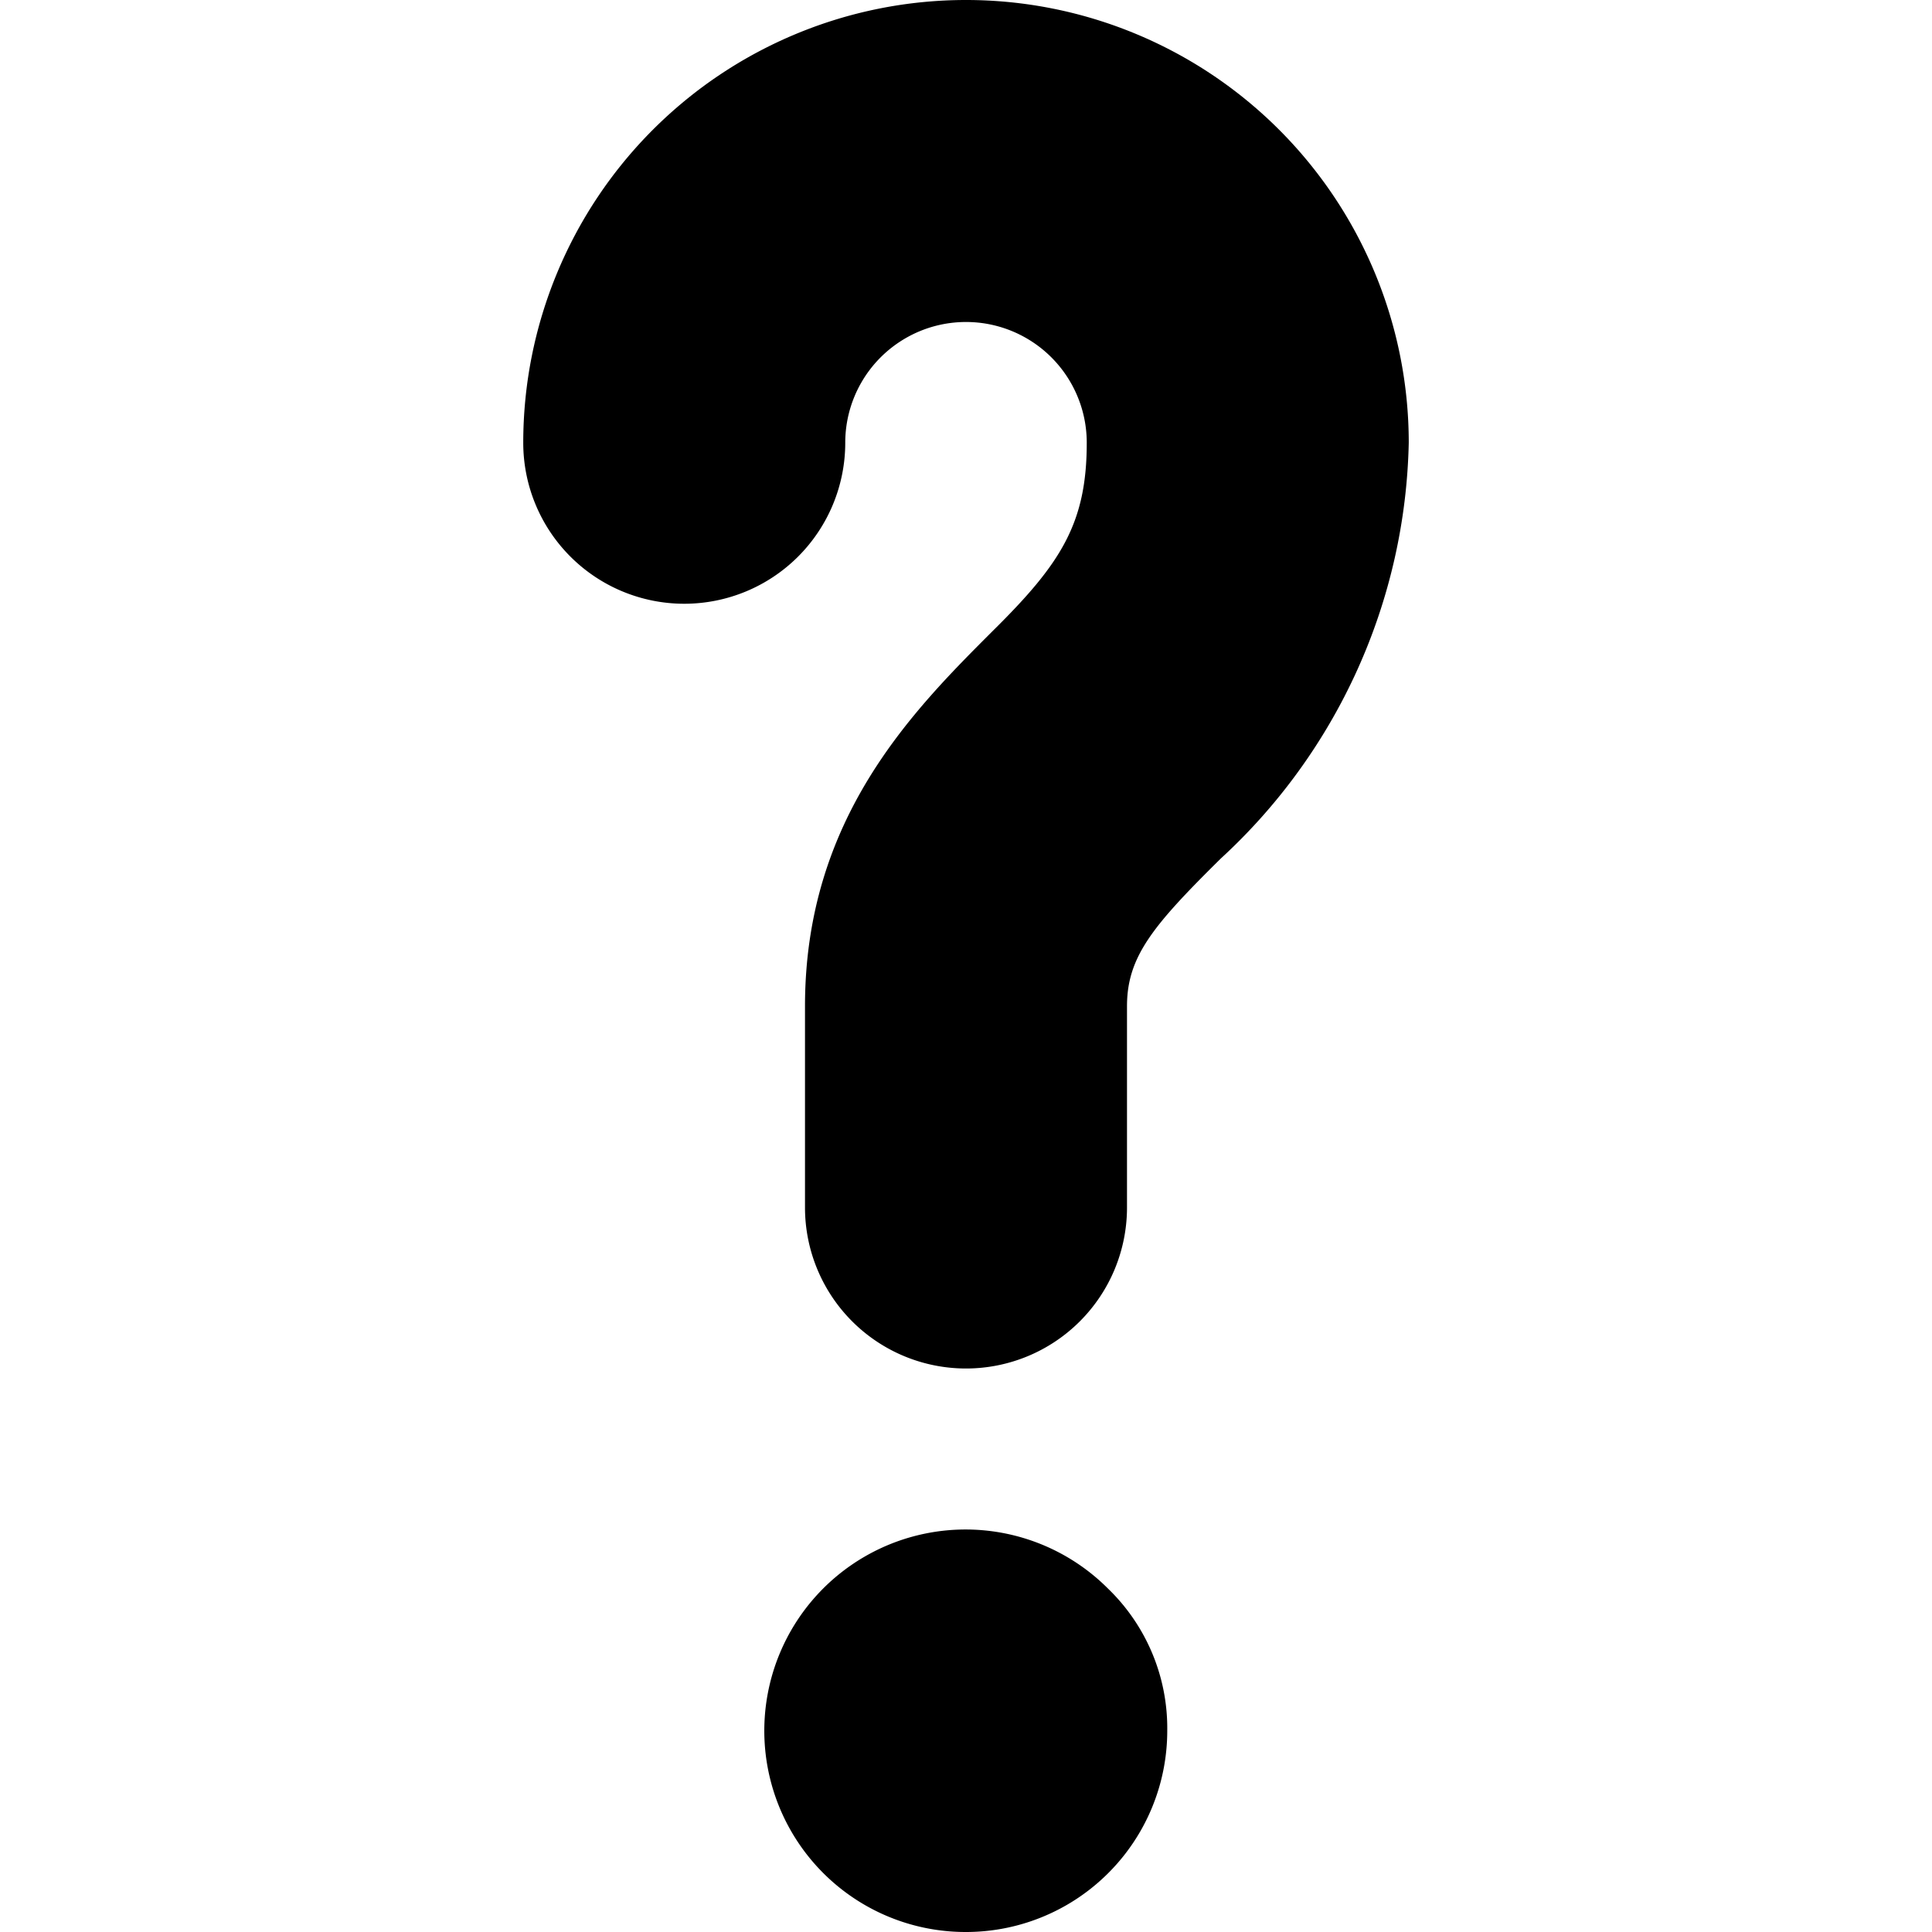 <svg id="FINAL" xmlns="http://www.w3.org/2000/svg" viewBox="0 0 48 48"><title>Icon</title><path d="M29,43a5,5,0,0,1-5,5,5,5,0,1,1,3.53-8.53A4.82,4.82,0,0,1,29,43Z"/><path d="M24,0A11,11,0,0,0,13,11a4,4,0,0,0,8,0,3,3,0,0,1,6,0h0c0,2-.64,3-2.33,4.67-2,2-4.67,4.67-4.67,9.33v5a4,4,0,0,0,8,0V25c0-1.23.64-2,2.33-3.67A14.43,14.43,0,0,0,35,11h0A11,11,0,0,0,24,0Z"/></svg>